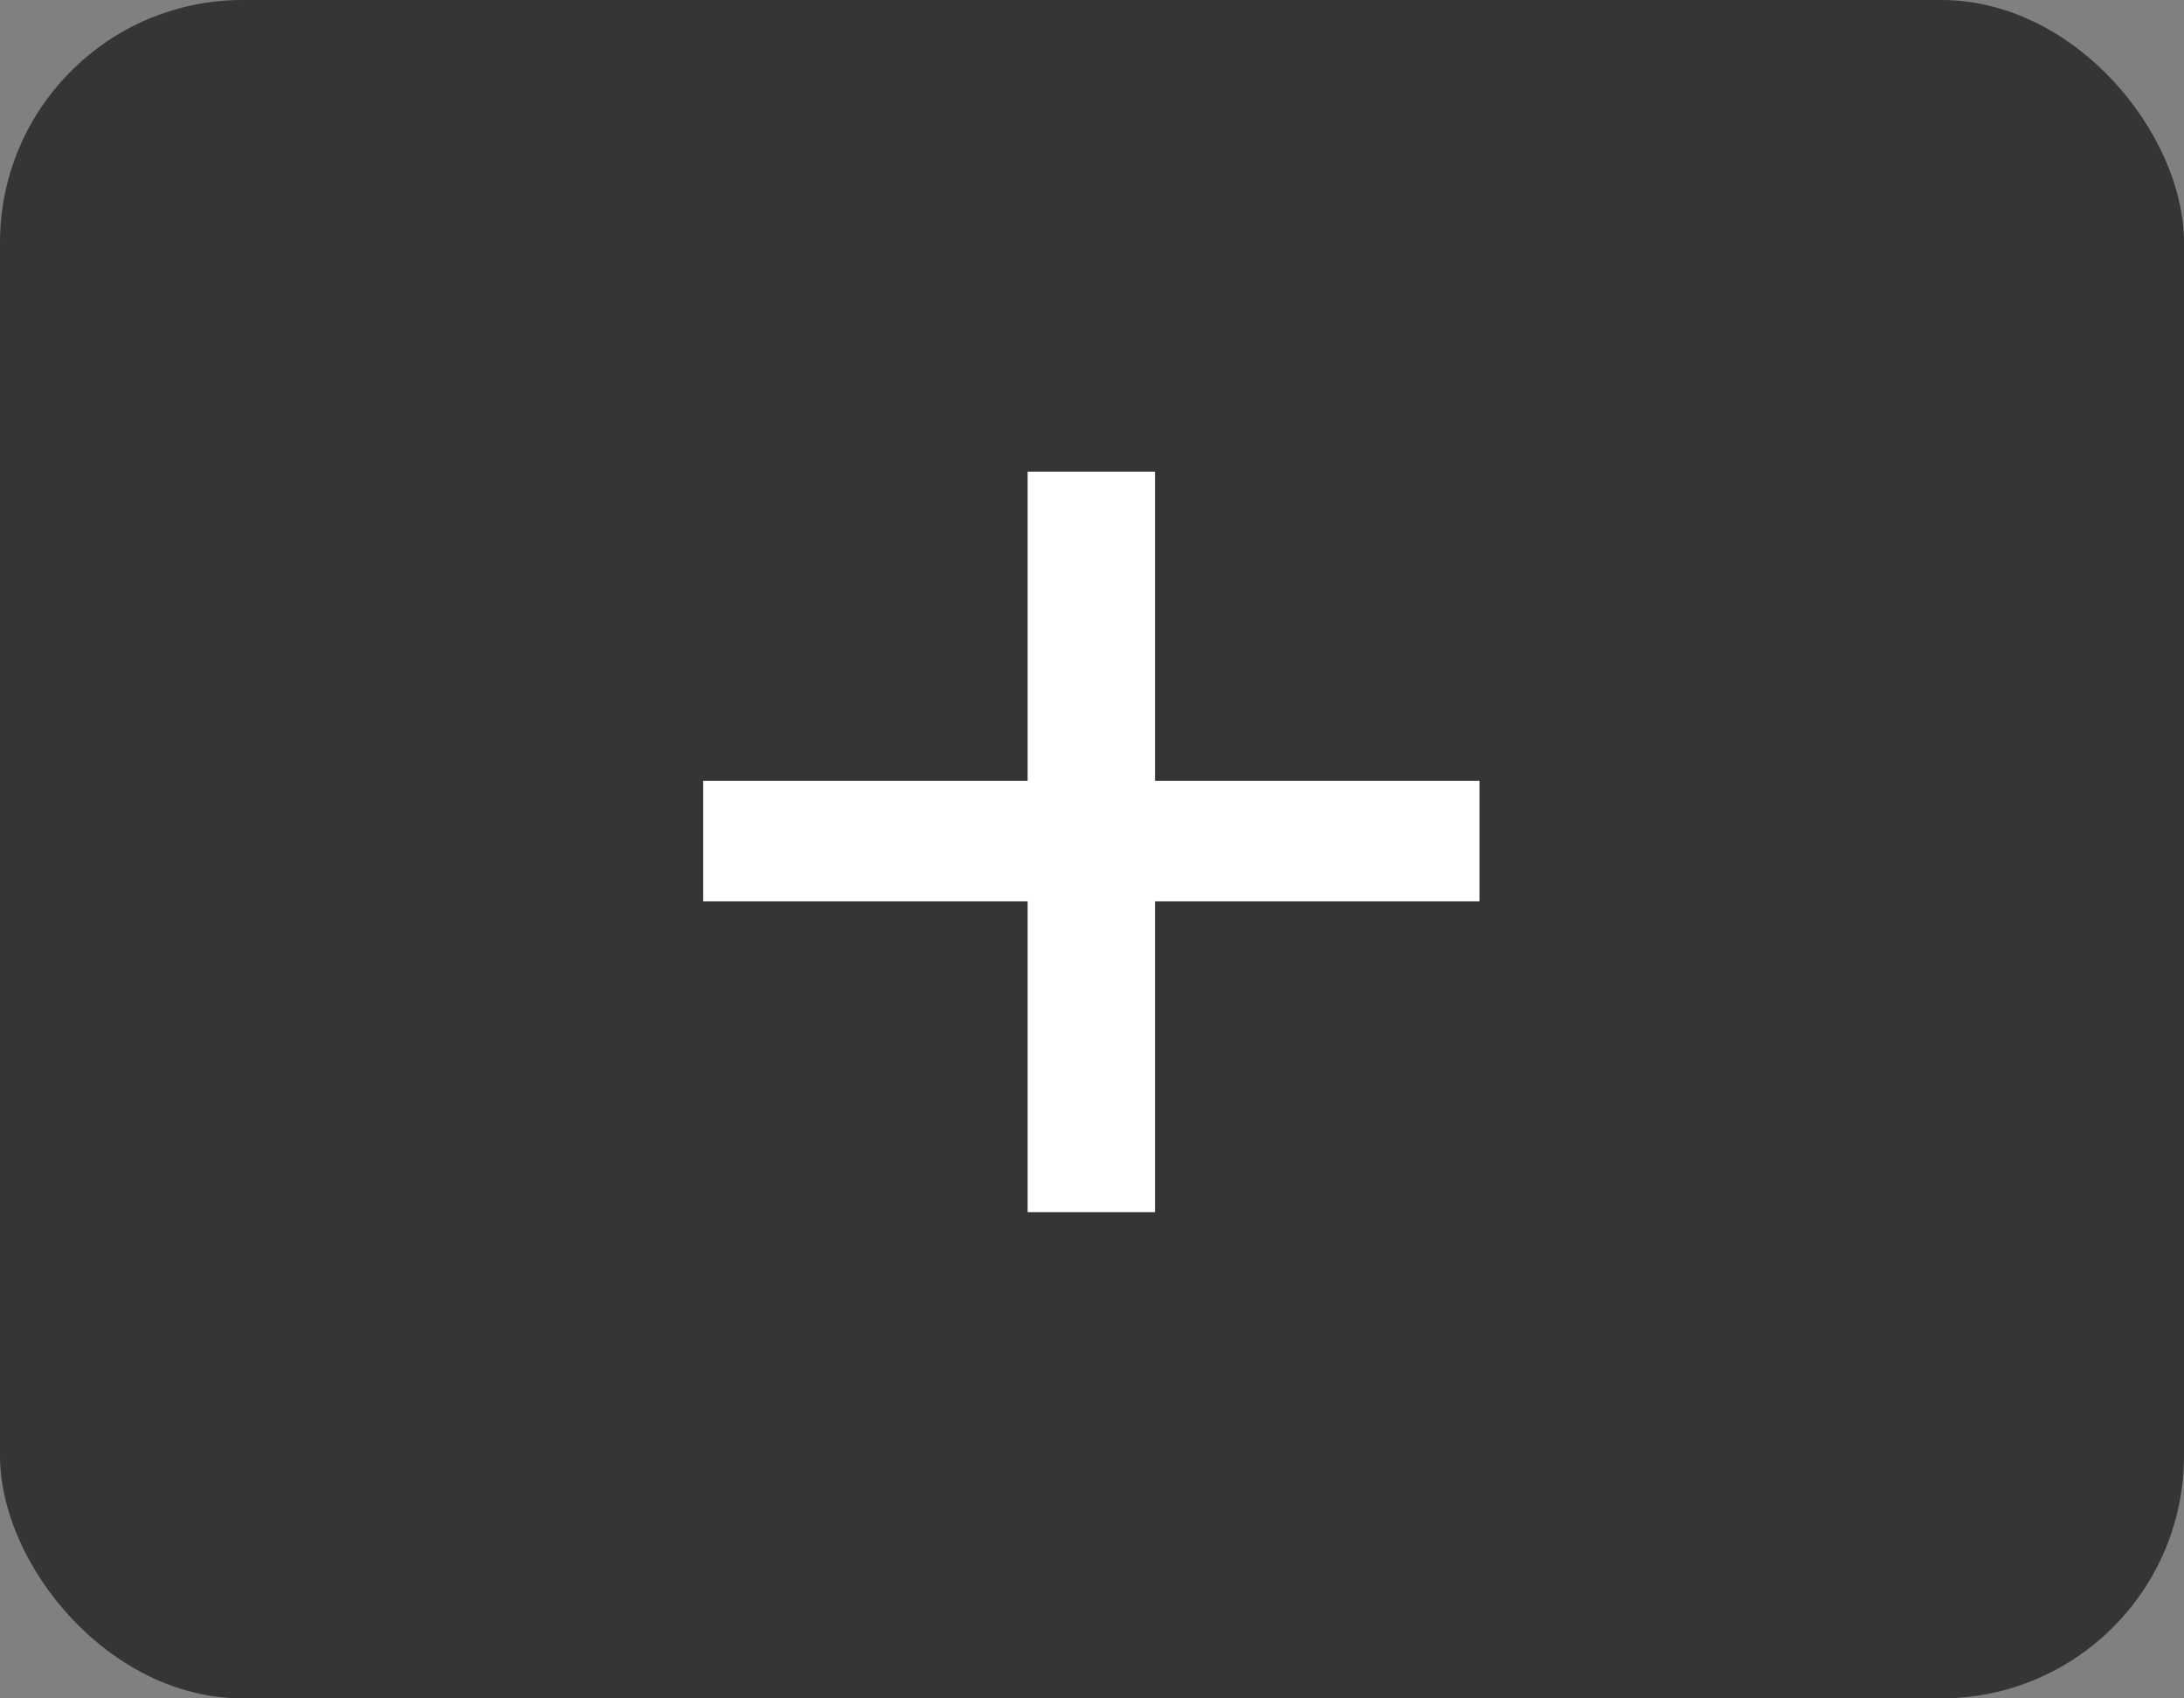 <svg width="36" height="28" viewBox="0 0 36 28" fill="none" xmlns="http://www.w3.org/2000/svg">
<rect x="0" y="0" width="36" height="28" fill="#808080" stroke="none"/>
<rect width="36" height="28" rx="4" fill="#343636"/>
<path d="M16.939 19.984V7.776H19.039V19.984H16.939ZM11.591 14.86V12.872H24.387V14.86H11.591Z" fill="white"/>
</svg>
